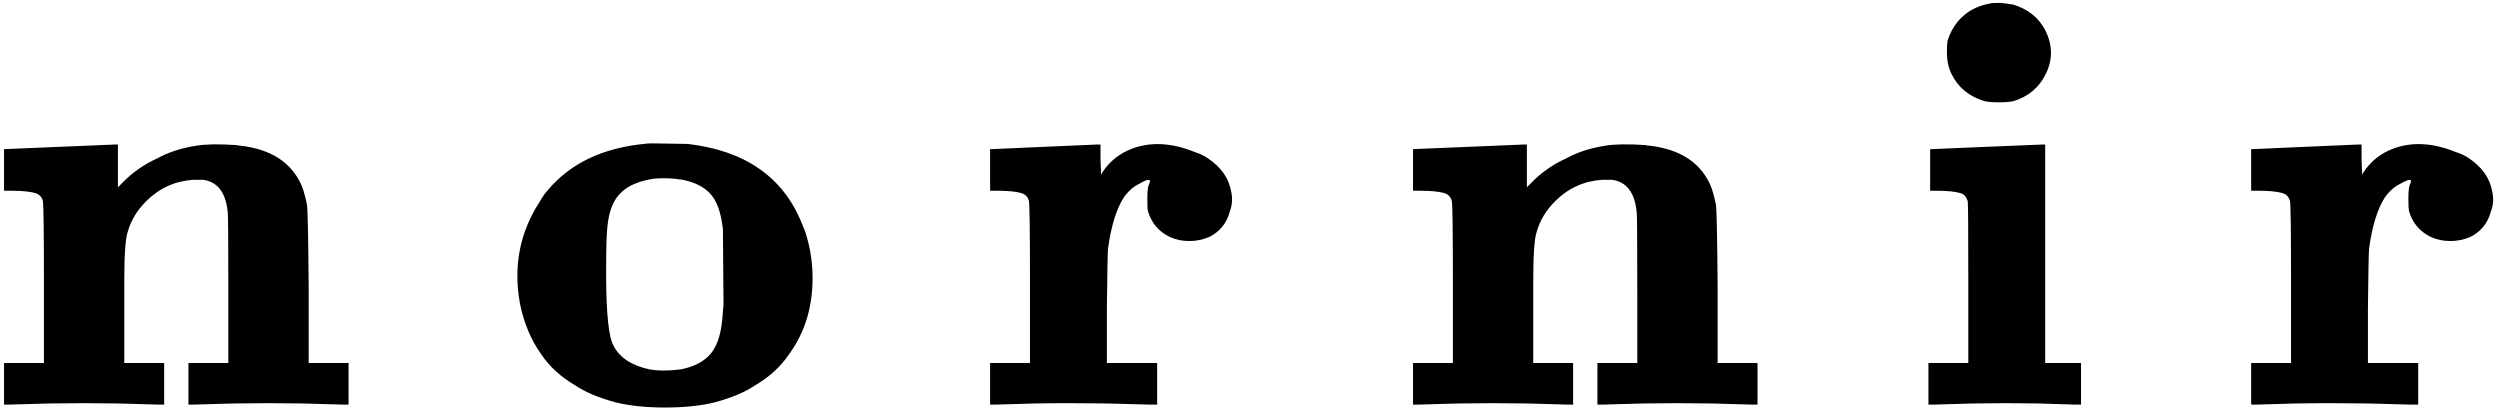 <svg width="173" height="29" viewBox="0 0 173 29" fill="none" xmlns="http://www.w3.org/2000/svg">
<path d="M4.12 10.16C6.733 10.053 8 10 7.92 10H8.16V11.48V12.96L8.48 12.64C9.147 11.947 9.947 11.387 10.88 10.96C11.653 10.533 12.56 10.24 13.6 10.08C14.267 9.973 15.187 9.96 16.36 10.04C16.467 10.067 16.56 10.08 16.64 10.08C18.693 10.32 20.08 11.187 20.8 12.68C20.96 13 21.107 13.493 21.24 14.16C21.293 14.453 21.333 16.36 21.36 19.88V25.12H22.76H24.12V26.56V28H23.76L20.96 27.92C19.36 27.893 17.76 27.893 16.16 27.92C14.293 27.973 13.373 28 13.4 28H13.04V26.56V25.12H14.44H15.8V20.12C15.8 16.653 15.787 14.84 15.76 14.68C15.627 13.32 15.053 12.573 14.04 12.44C13.853 12.44 13.64 12.44 13.4 12.44C12.12 12.52 11.027 13.013 10.12 13.92C9.48 14.56 9.053 15.267 8.84 16.04C8.68 16.493 8.6 17.64 8.6 19.48C8.6 19.8 8.6 20.36 8.6 21.16V25.12H10H11.36V26.56V28H11L8.2 27.92C6.6 27.893 5 27.893 3.4 27.92C1.533 27.973 0.613 28 0.64 28H0.28V26.56V25.12H1.68H3.04V19.6C3.04 15.92 3.013 14.013 2.96 13.88C2.88 13.613 2.707 13.44 2.44 13.36C2.067 13.253 1.52 13.2 0.8 13.2H0.28V11.76V10.32H0.4C0.267 10.32 1.507 10.267 4.12 10.16ZM45.147 9.92L47.587 9.96C51.533 10.413 54.16 12.227 55.467 15.4C55.547 15.587 55.627 15.787 55.707 16C56.027 16.96 56.2 17.947 56.227 18.96C56.28 21.093 55.747 22.933 54.627 24.48C54.04 25.36 53.24 26.093 52.227 26.68C51.56 27.133 50.64 27.52 49.467 27.84C48.507 28.08 47.36 28.2 46.027 28.2C44.694 28.2 43.547 28.08 42.587 27.84C41.413 27.52 40.493 27.133 39.827 26.68C38.813 26.093 38.014 25.36 37.427 24.48C36.733 23.493 36.254 22.347 35.987 21.04C35.507 18.453 35.96 16.093 37.347 13.96C37.507 13.667 37.694 13.4 37.907 13.16C39.453 11.32 41.667 10.253 44.547 9.96C44.707 9.933 44.907 9.92 45.147 9.92ZM47.227 12.44C46.587 12.333 45.934 12.307 45.267 12.36C44.227 12.52 43.467 12.84 42.987 13.32C42.453 13.8 42.133 14.6 42.027 15.72C41.974 16.28 41.947 17.107 41.947 18.2C41.92 21.027 42.053 22.853 42.347 23.68C42.72 24.64 43.587 25.267 44.947 25.56C45.56 25.667 46.28 25.667 47.107 25.56C47.934 25.4 48.574 25.093 49.027 24.64C49.56 24.133 49.88 23.267 49.987 22.04C50.014 21.747 50.04 21.413 50.067 21.04L50.027 16.04C50.027 15.96 50.027 15.907 50.027 15.88C49.894 14.653 49.574 13.8 49.067 13.32C48.64 12.893 48.027 12.6 47.227 12.44ZM72.235 10.16C74.741 10.053 75.968 10 75.915 10H76.155V11.04L76.195 12.08L76.315 11.88C76.821 11.133 77.501 10.6 78.355 10.28C79.661 9.8 81.101 9.88 82.675 10.52C83.021 10.627 83.328 10.773 83.595 10.96C84.501 11.573 85.035 12.333 85.195 13.24C85.301 13.72 85.275 14.173 85.115 14.6C84.901 15.427 84.421 16.027 83.675 16.4C83.221 16.587 82.768 16.68 82.315 16.68C81.808 16.68 81.355 16.587 80.955 16.4C80.181 16.027 79.675 15.427 79.435 14.6C79.408 14.467 79.395 14.187 79.395 13.76C79.395 13.333 79.421 13.027 79.475 12.84C79.581 12.6 79.608 12.48 79.555 12.48C79.475 12.4 79.235 12.48 78.835 12.72C78.435 12.907 78.075 13.227 77.755 13.68C77.248 14.48 76.888 15.653 76.675 17.2C76.648 17.467 76.621 18.88 76.595 21.44V25.12H78.315H80.075V26.56V28H79.635L76.595 27.92C74.835 27.893 73.168 27.893 71.595 27.92C69.808 27.973 68.901 28 68.875 28H68.515V26.56V25.12H69.915H71.275V19.6C71.275 15.92 71.248 14.013 71.195 13.88C71.115 13.613 70.941 13.44 70.675 13.36C70.301 13.253 69.755 13.2 69.035 13.2H68.515V11.76V10.32H68.635L72.235 10.16ZM101.62 10.16C104.233 10.053 105.5 10 105.42 10H105.66V11.48V12.96L105.98 12.64C106.647 11.947 107.447 11.387 108.38 10.96C109.153 10.533 110.06 10.24 111.1 10.08C111.767 9.973 112.687 9.96 113.86 10.04C113.967 10.067 114.06 10.08 114.14 10.08C116.193 10.32 117.58 11.187 118.3 12.68C118.46 13 118.607 13.493 118.74 14.16C118.793 14.453 118.833 16.36 118.86 19.88V25.12H120.26H121.62V26.56V28H121.26L118.46 27.92C116.86 27.893 115.26 27.893 113.66 27.92C111.793 27.973 110.873 28 110.9 28H110.54V26.56V25.12H111.94H113.3V20.12C113.3 16.653 113.287 14.84 113.26 14.68C113.127 13.32 112.553 12.573 111.54 12.44C111.353 12.44 111.14 12.44 110.9 12.44C109.62 12.52 108.527 13.013 107.62 13.92C106.98 14.56 106.553 15.267 106.34 16.04C106.18 16.493 106.1 17.64 106.1 19.48C106.1 19.8 106.1 20.36 106.1 21.16V25.12H107.5H108.86V26.56V28H108.5L105.7 27.92C104.1 27.893 102.5 27.893 100.9 27.92C99.033 27.973 98.113 28 98.14 28H97.78V26.56V25.12H99.18H100.54V19.6C100.54 15.92 100.513 14.013 100.46 13.88C100.38 13.613 100.207 13.44 99.94 13.36C99.567 13.253 99.02 13.2 98.3 13.2H97.78V11.76V10.32H97.9C97.767 10.32 99.007 10.267 101.62 10.16ZM137.727 0.24C137.78 0.213 138.02 0.2 138.447 0.2C138.9 0.253 139.194 0.293 139.327 0.32C140.367 0.64 141.114 1.253 141.567 2.16C141.807 2.667 141.927 3.16 141.927 3.64C141.927 4.147 141.807 4.64 141.567 5.12C141.114 6.053 140.367 6.68 139.327 7C139.087 7.053 138.754 7.08 138.327 7.08C137.874 7.08 137.54 7.053 137.327 7C136.26 6.68 135.5 6.053 135.047 5.12C134.834 4.693 134.727 4.2 134.727 3.64C134.727 3.267 134.74 3 134.767 2.84C134.9 2.36 135.14 1.907 135.487 1.48C136.047 0.813 136.794 0.4 137.727 0.24ZM137.447 10.16C140.114 10.053 141.394 10 141.287 10H141.527V17.56V25.12H142.767H144.007V26.56V28H143.647L141.087 27.92C139.62 27.893 138.1 27.893 136.527 27.92L133.807 28H133.447V26.56V25.12H134.847H136.207V19.64C136.207 15.933 136.194 14.027 136.167 13.92C136.06 13.6 135.887 13.413 135.647 13.36C135.274 13.253 134.74 13.2 134.047 13.2H133.567V11.76V10.32H133.687L137.447 10.16ZM159.5 10.16C162.007 10.053 163.234 10 163.18 10H163.42V11.04L163.46 12.08L163.58 11.88C164.087 11.133 164.767 10.6 165.62 10.28C166.927 9.8 168.367 9.88 169.94 10.52C170.287 10.627 170.594 10.773 170.86 10.96C171.767 11.573 172.3 12.333 172.46 13.24C172.567 13.72 172.54 14.173 172.38 14.6C172.167 15.427 171.687 16.027 170.94 16.4C170.487 16.587 170.034 16.68 169.58 16.68C169.074 16.68 168.62 16.587 168.22 16.4C167.447 16.027 166.94 15.427 166.7 14.6C166.674 14.467 166.66 14.187 166.66 13.76C166.66 13.333 166.687 13.027 166.74 12.84C166.847 12.6 166.874 12.48 166.82 12.48C166.74 12.4 166.5 12.48 166.1 12.72C165.7 12.907 165.34 13.227 165.02 13.68C164.514 14.48 164.154 15.653 163.94 17.2C163.914 17.467 163.887 18.88 163.86 21.44V25.12H165.58H167.34V26.56V28H166.9L163.86 27.92C162.1 27.893 160.434 27.893 158.86 27.92C157.074 27.973 156.167 28 156.14 28H155.78V26.56V25.12H157.18H158.54V19.6C158.54 15.92 158.514 14.013 158.46 13.88C158.38 13.613 158.207 13.44 157.94 13.36C157.567 13.253 157.02 13.2 156.3 13.2H155.78V11.76V10.32H155.9L159.5 10.16Z" fill="black"/>
</svg>
